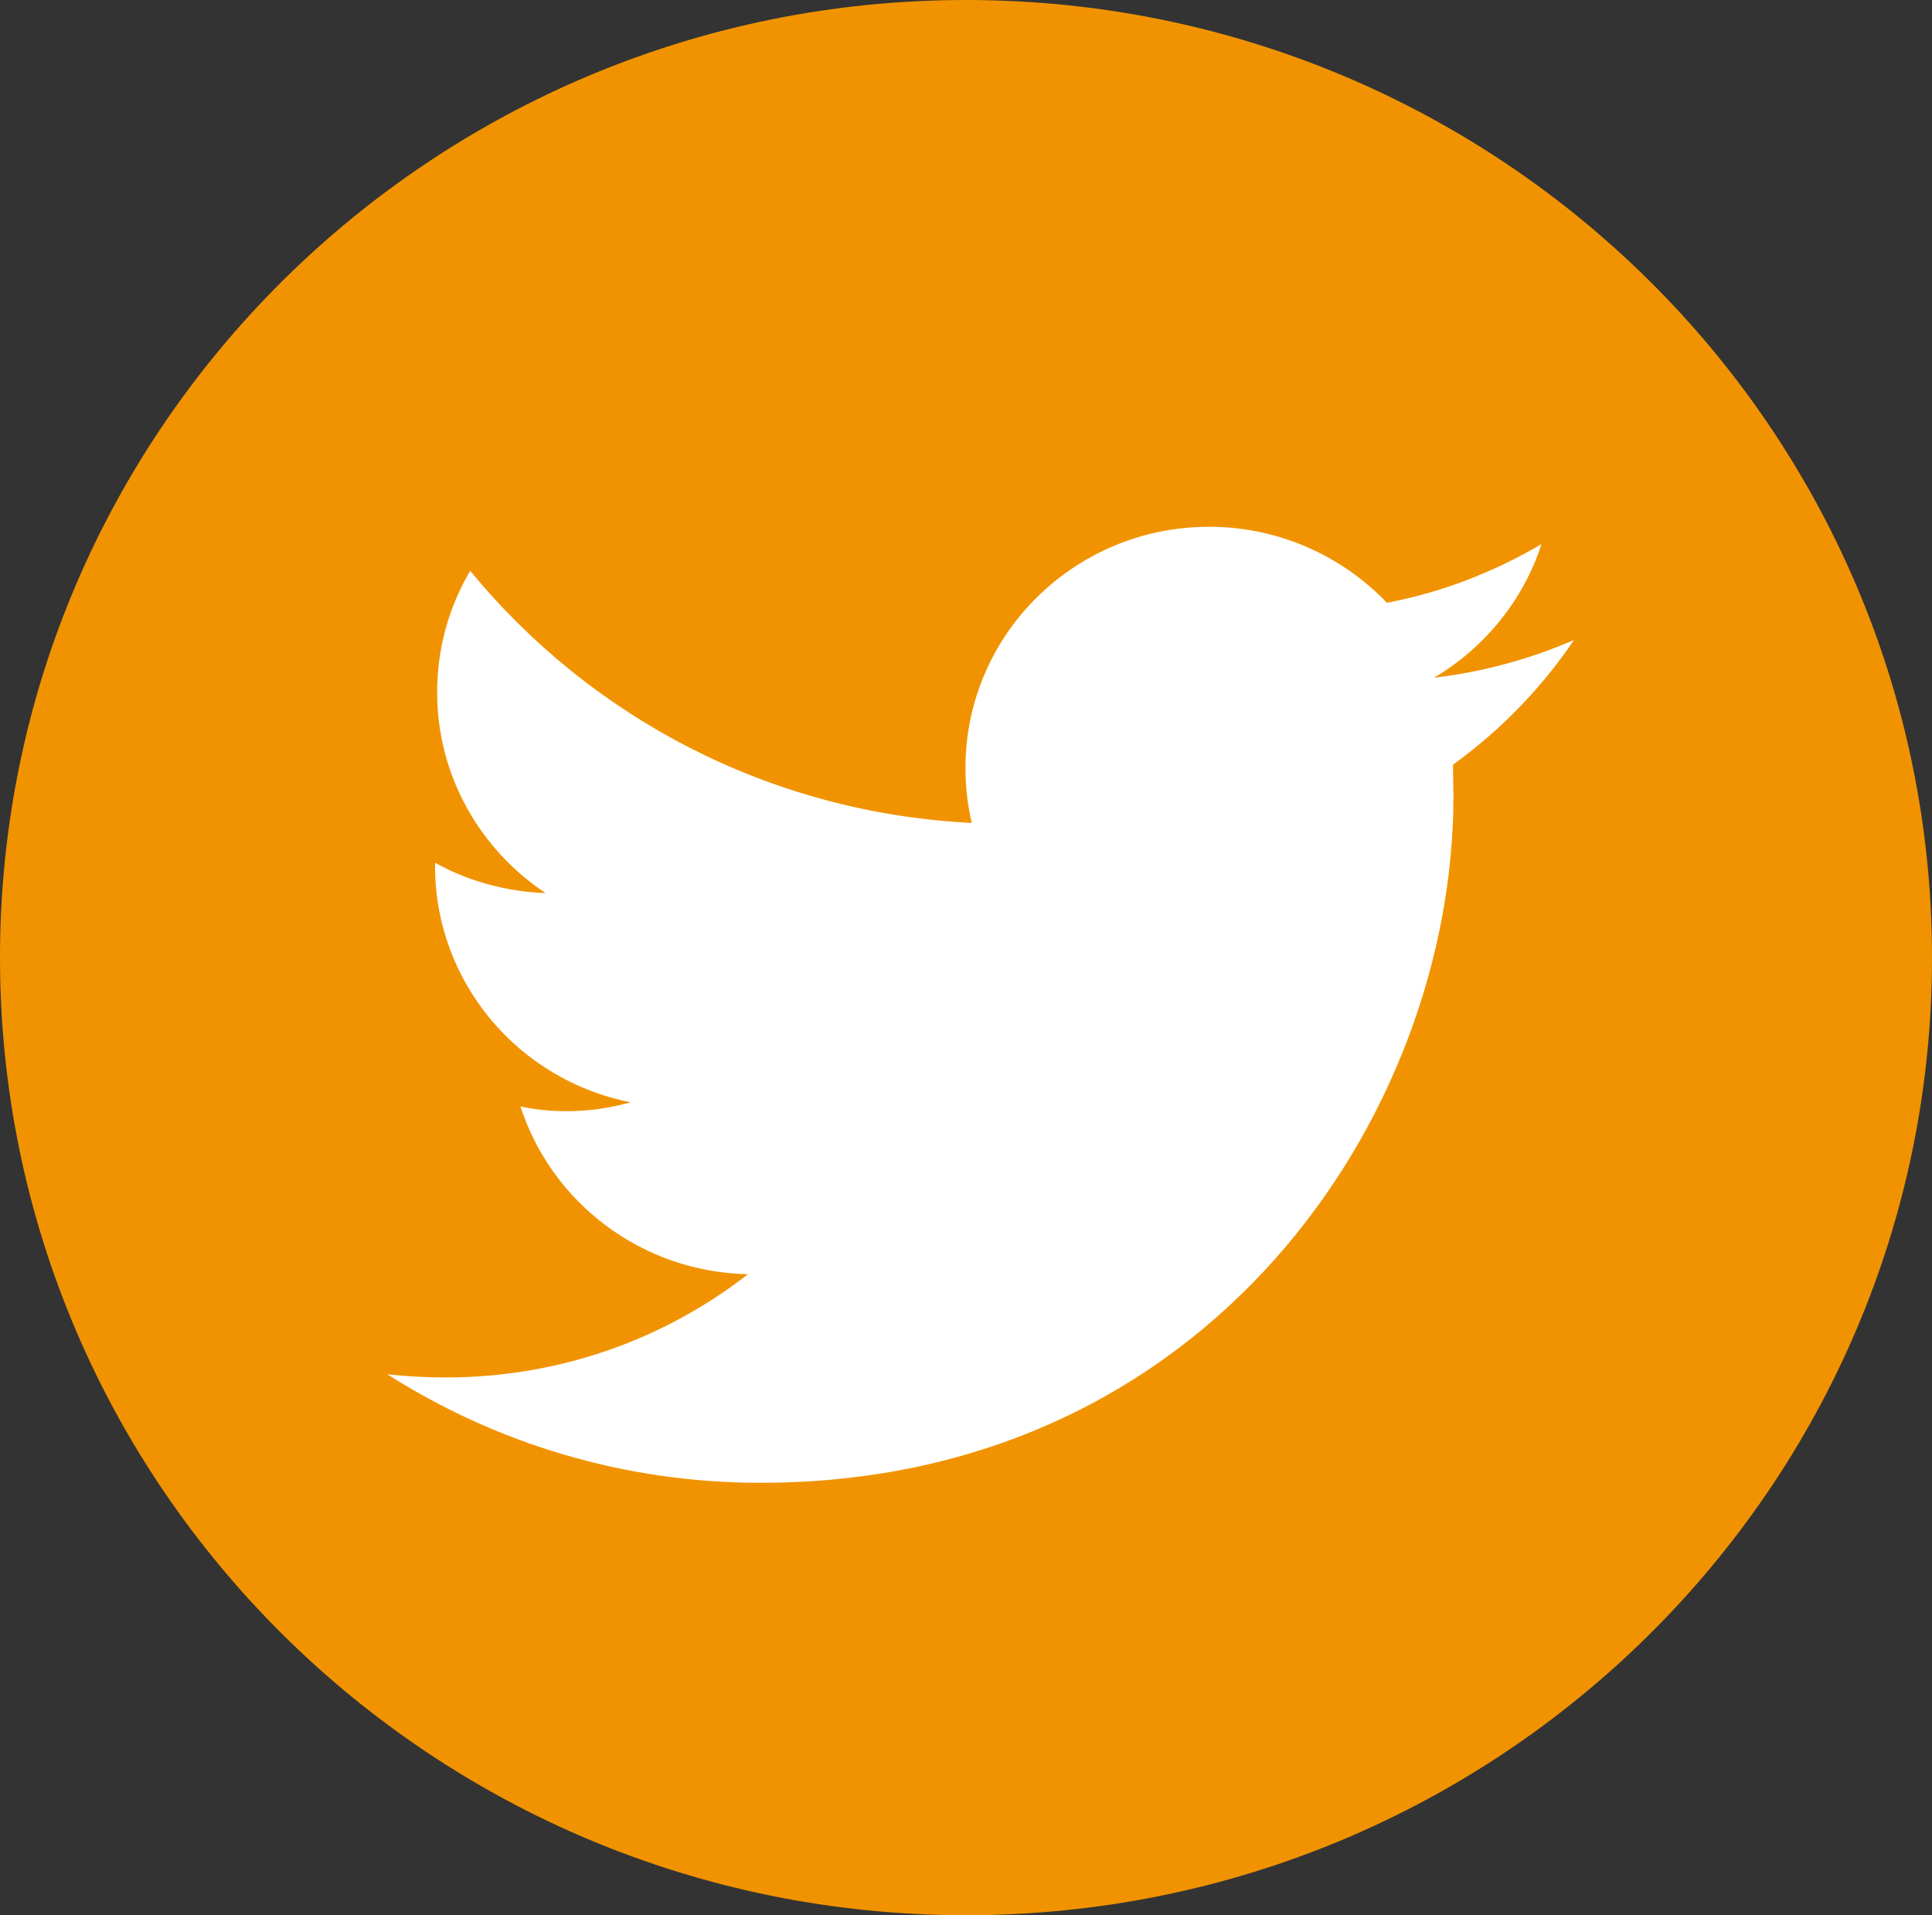 <svg version="1.1" xmlns="http://www.w3.org/2000/svg" xmlns:xlink="http://www.w3.org/1999/xlink" width="36.86px" height="36.54px" viewBox="0 0 36.86 36.54">
<rect x="0" y="0" width="36.86" height="36.54" fill="#333333" stroke="none"/>
<g>
	<g>
		<path fill-rule="evenodd" clip-rule="evenodd" fill="#FFFFFF" d="M2.05,17.32c0-8.84,7.16-16,16-16s16,7.16,16,16s-7.16,16-16,16
			S2.05,26.16,2.05,17.32z"/>
	</g>
	<g class="background">
		<path fill-rule="evenodd" clip-rule="evenodd" fill="#F19300" d="M27.72,14.59l0.01,0.6c0,6.08-4.67,13.1-13.22,13.1
			c-2.62,0-5.06-0.76-7.12-2.07c0.37,0.04,0.74,0.06,1.11,0.06c2.18,0,4.18-0.73,5.77-1.97c-2.03-0.04-3.75-1.37-4.34-3.2
			c0.28,0.06,0.57,0.09,0.88,0.09c0.42,0,0.83-0.06,1.22-0.17C9.9,20.61,8.3,18.75,8.3,16.52v-0.06c0.63,0.35,1.35,0.55,2.11,0.58
			c-1.25-0.83-2.07-2.24-2.07-3.83c0-0.85,0.23-1.64,0.63-2.32c2.29,2.79,5.71,4.62,9.57,4.81c-0.08-0.34-0.12-0.69-0.12-1.05
			c0-2.54,2.08-4.6,4.65-4.6c1.33,0,2.54,0.56,3.39,1.45c1.06-0.2,2.05-0.59,2.95-1.12c-0.35,1.08-1.09,1.98-2.05,2.55
			c0.94-0.11,1.84-0.36,2.67-0.72C29.41,13.13,28.62,13.94,27.72,14.59z M18.43,0C8.25,0,0,8.18,0,18.27
			c0,10.09,8.25,18.27,18.43,18.27c10.18,0,18.43-8.18,18.43-18.27C36.86,8.18,28.61,0,18.43,0z"/>
	</g>
</g>
</svg>
